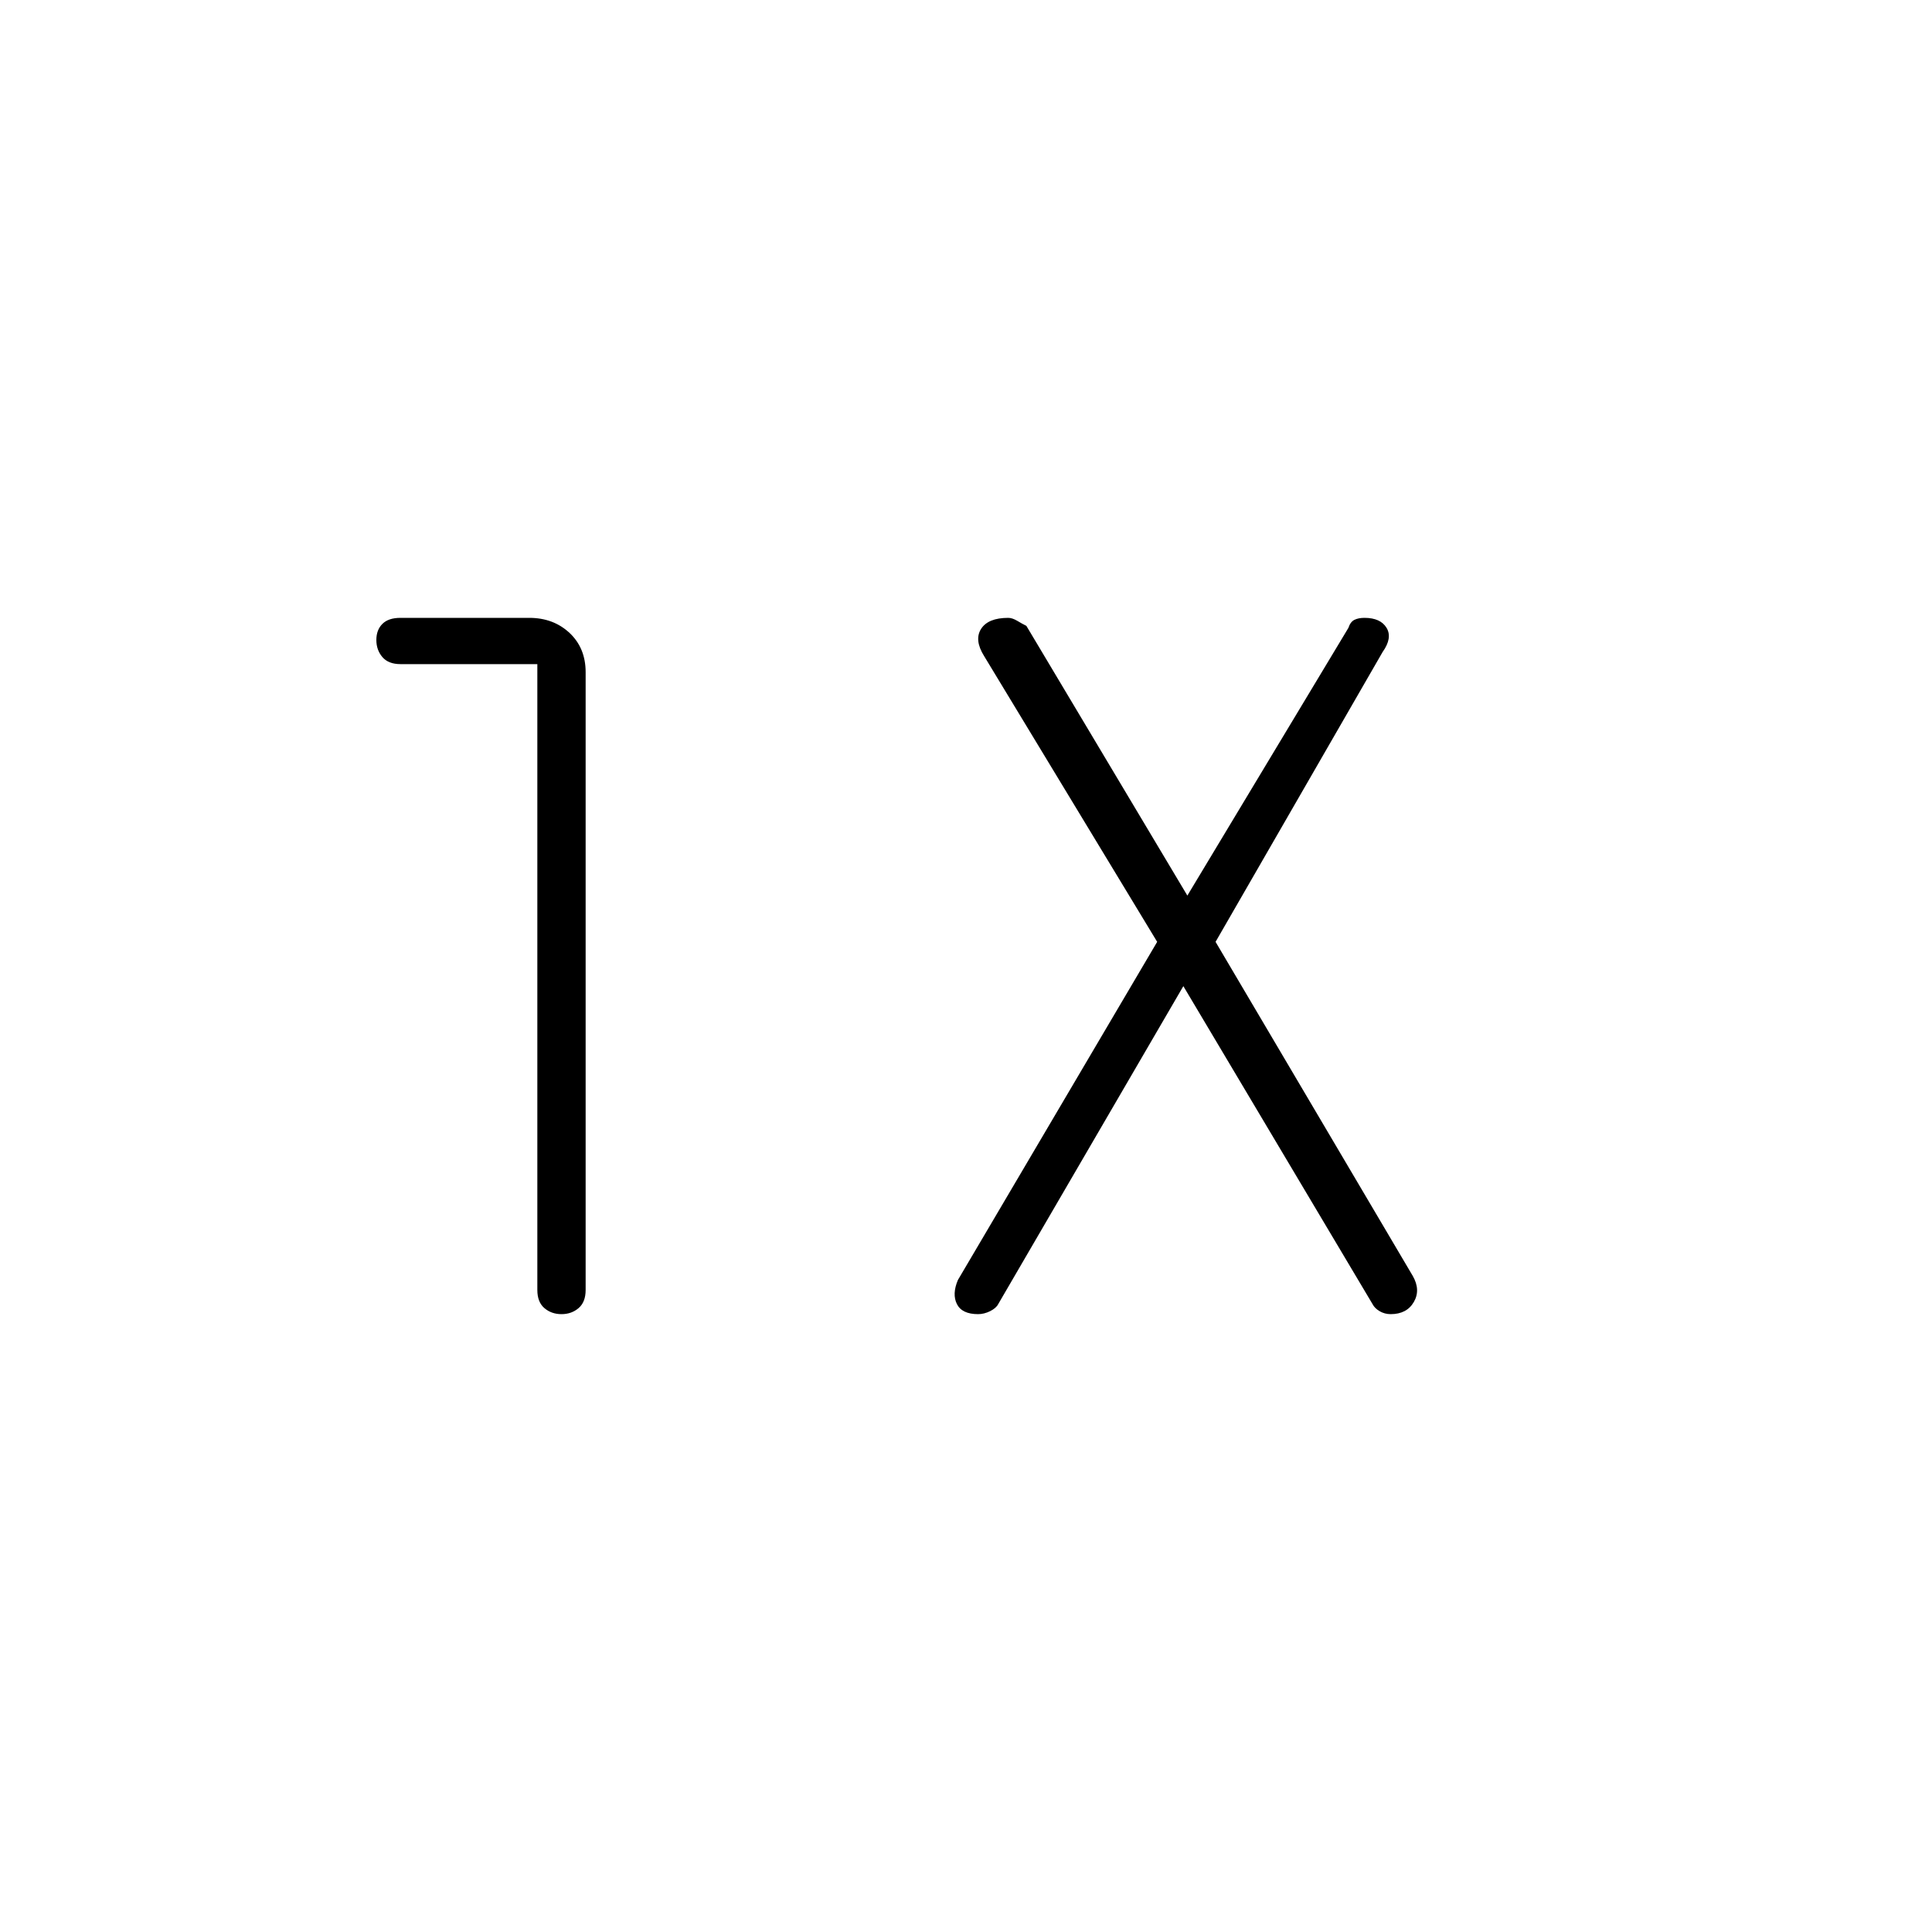 <svg xmlns="http://www.w3.org/2000/svg" height="40" width="40"><path d="M11.625 27.208q-.208 0-.354-.125t-.146-.375V13.75H8.292q-.25 0-.375-.146t-.125-.354q0-.208.125-.333.125-.125.375-.125h2.666q.5 0 .834.312.333.313.333.813v12.791q0 .25-.146.375t-.354.125Zm8.625 0q-.333 0-.438-.208-.104-.208.021-.5l4.125-7-3.583-5.917q-.208-.333-.063-.562.146-.229.563-.229.083 0 .187.062.105.063.188.104l3.333 5.584L27.917 13q.041-.125.125-.167.083-.041.208-.041.333 0 .458.208t-.083.5l-3.458 6 4.083 6.917q.167.291.021.541-.146.25-.479.25-.125 0-.23-.062-.104-.063-.145-.146L24.5 20.417 20.667 27q-.042.083-.167.146-.125.062-.25.062Z"/></svg>
